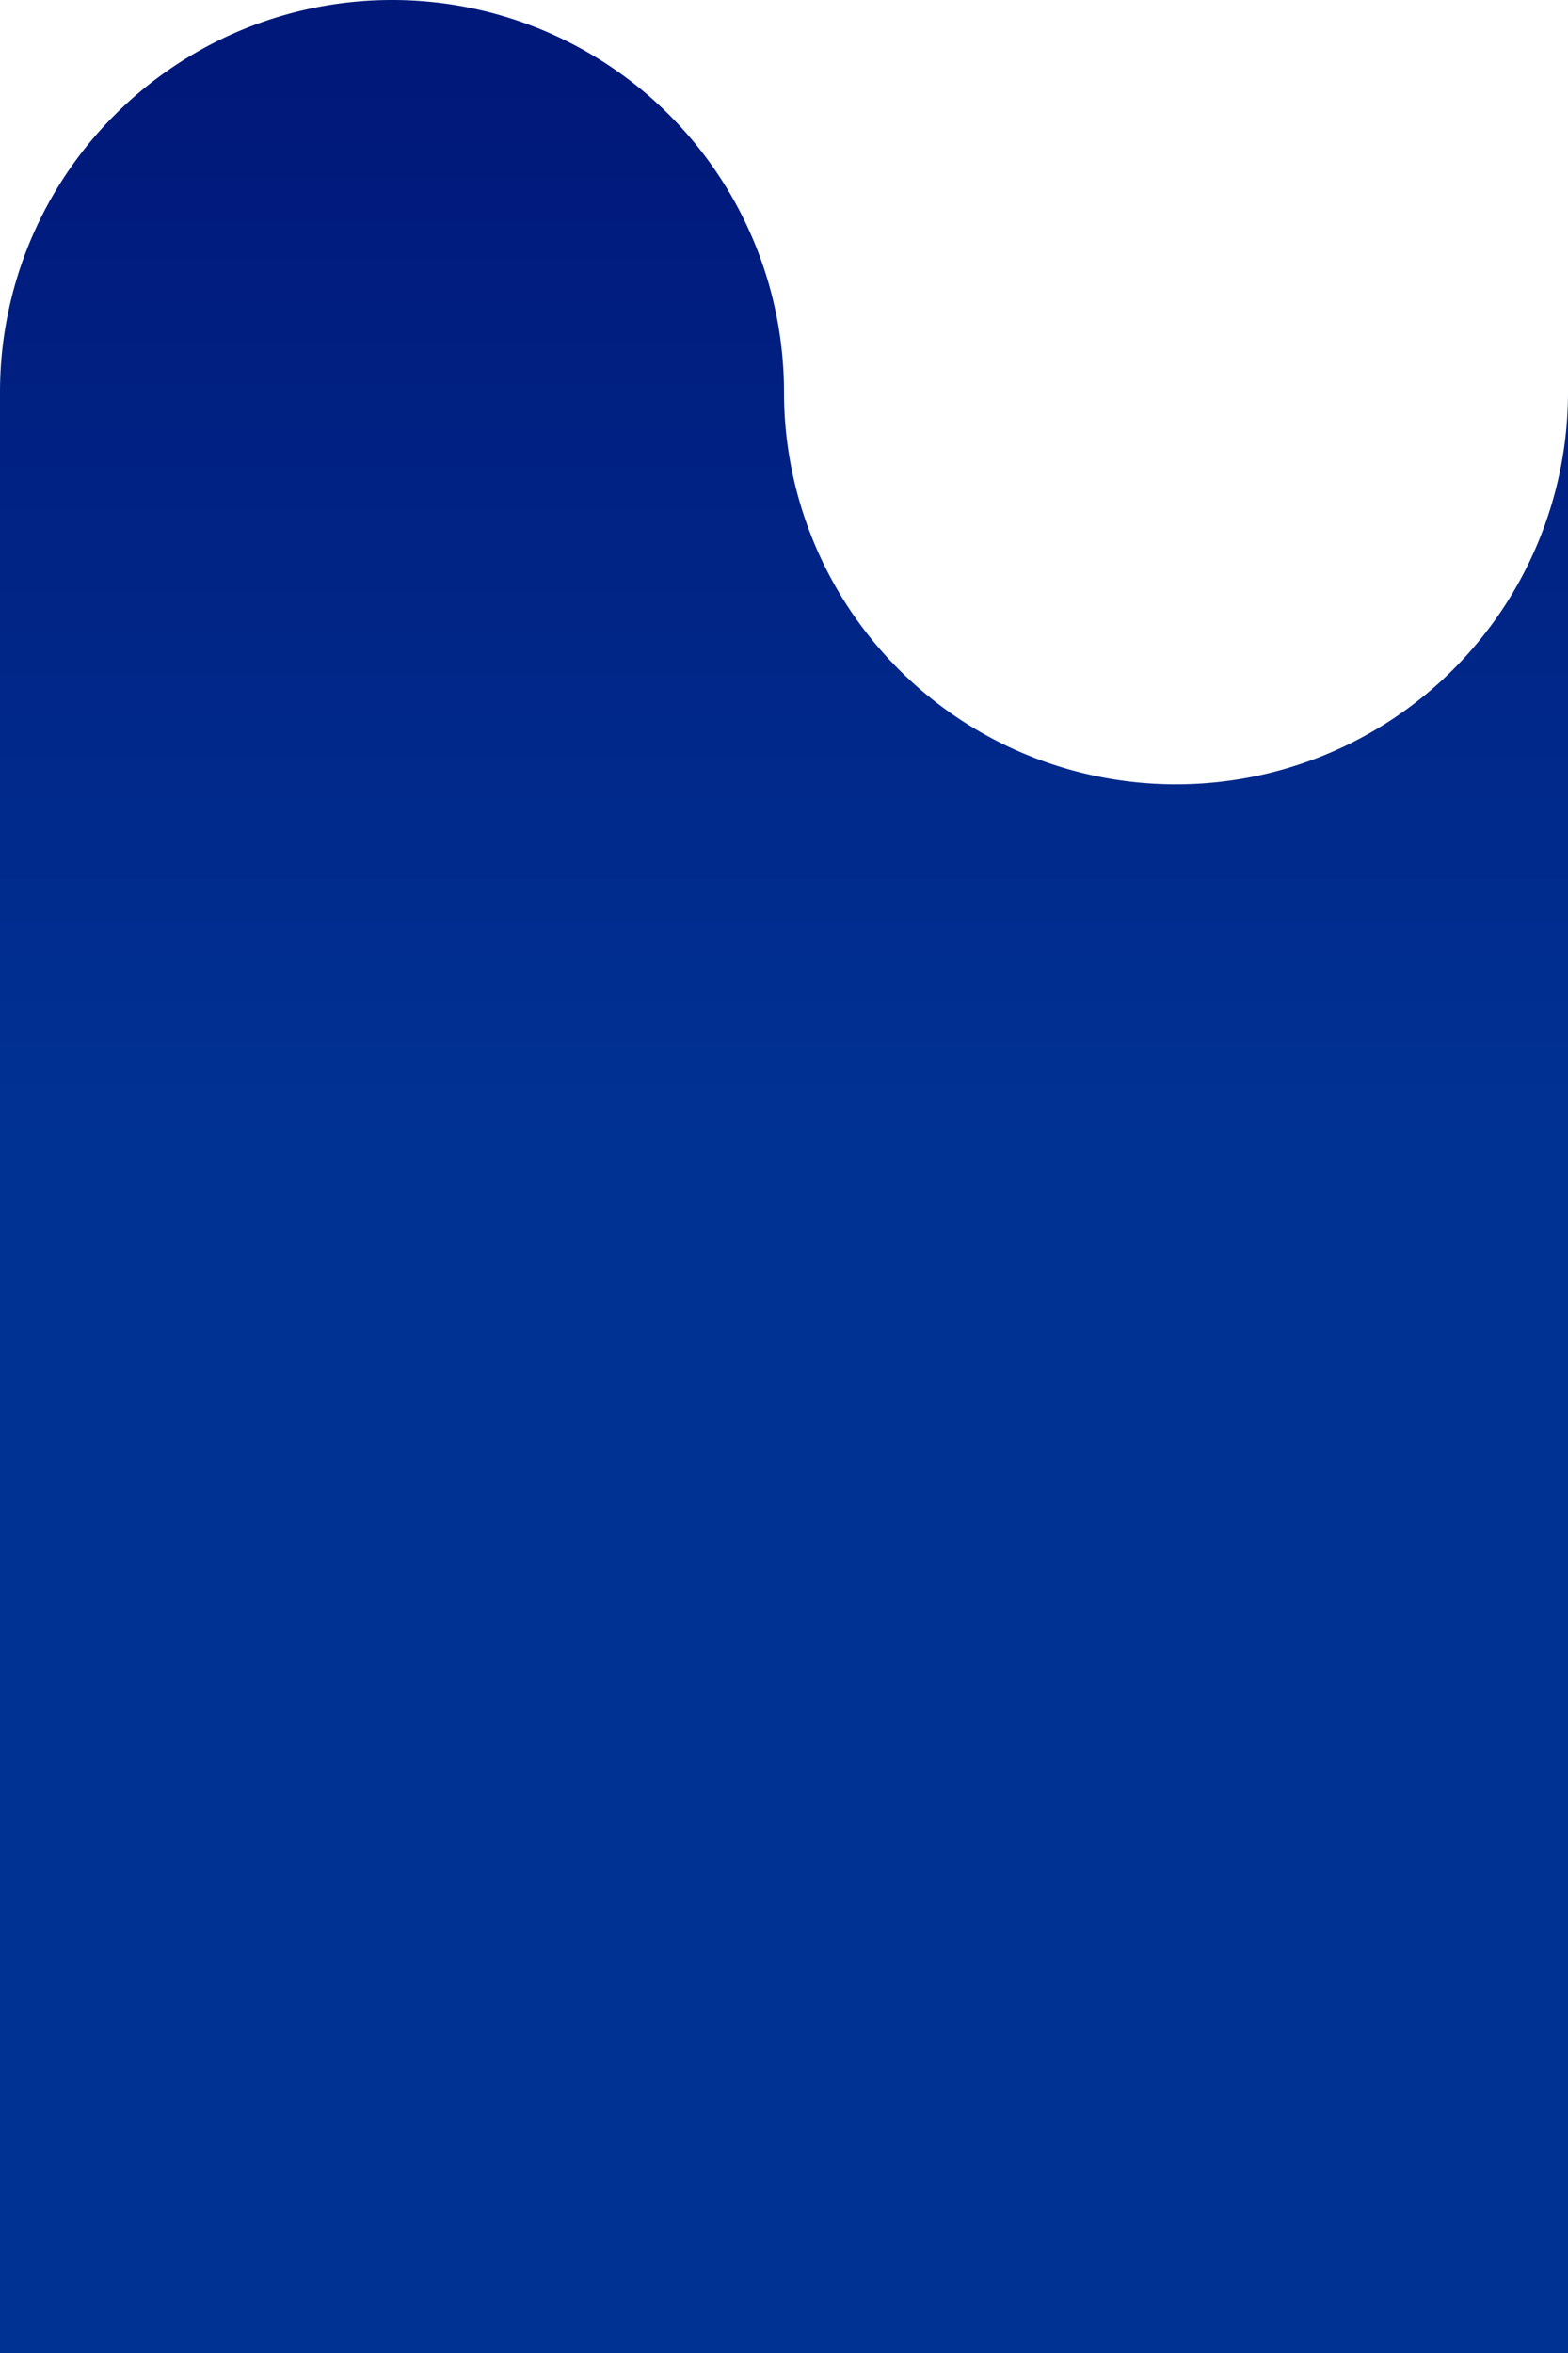 <?xml version="1.0" encoding="UTF-8" standalone="no"?>
<!-- Created with Inkscape (http://www.inkscape.org/) -->

<svg
   width="22mm"
   height="33mm"
   viewBox="0 0 22 33"
   version="1.1"
   id="svg1"
   xmlns:xlink="http://www.w3.org/1999/xlink"
   xmlns="http://www.w3.org/2000/svg"
   xmlns:svg="http://www.w3.org/2000/svg">
  <defs
     id="defs1">
    <linearGradient
       xlink:href="#linearGradient122"
       id="linearGradient125"
       gradientUnits="userSpaceOnUse"
       x1="3998.776"
       y1="85.726"
       x2="3998.776"
       y2="100.749"
       gradientTransform="translate(-3861.065,-84.667)" />
    <linearGradient
       id="linearGradient122">
      <stop
         style="stop-color:#00187a;stop-opacity:1;"
         offset="0"
         id="stop121" />
      <stop
         style="stop-color:#003294;stop-opacity:1;"
         offset="1"
         id="stop122" />
    </linearGradient>
  </defs>
  <g
     id="layer1">
    <path
       style="display:inline;fill:url(#linearGradient125);fill-opacity:1;stroke:none;stroke-width:1.219"
       d="M 5.5,0 A 5.5,5.5 0 0 0 0,5.5 v 11.087 2.636 13.777 H 22 V 19.223 16.587 5.5 A 5.5,5.5 0 0 1 16.5,11 5.5,5.5 0 0 1 11,5.5 5.5,5.5 0 0 0 5.5,0 Z"
       id="path134" />
  </g>
</svg>
